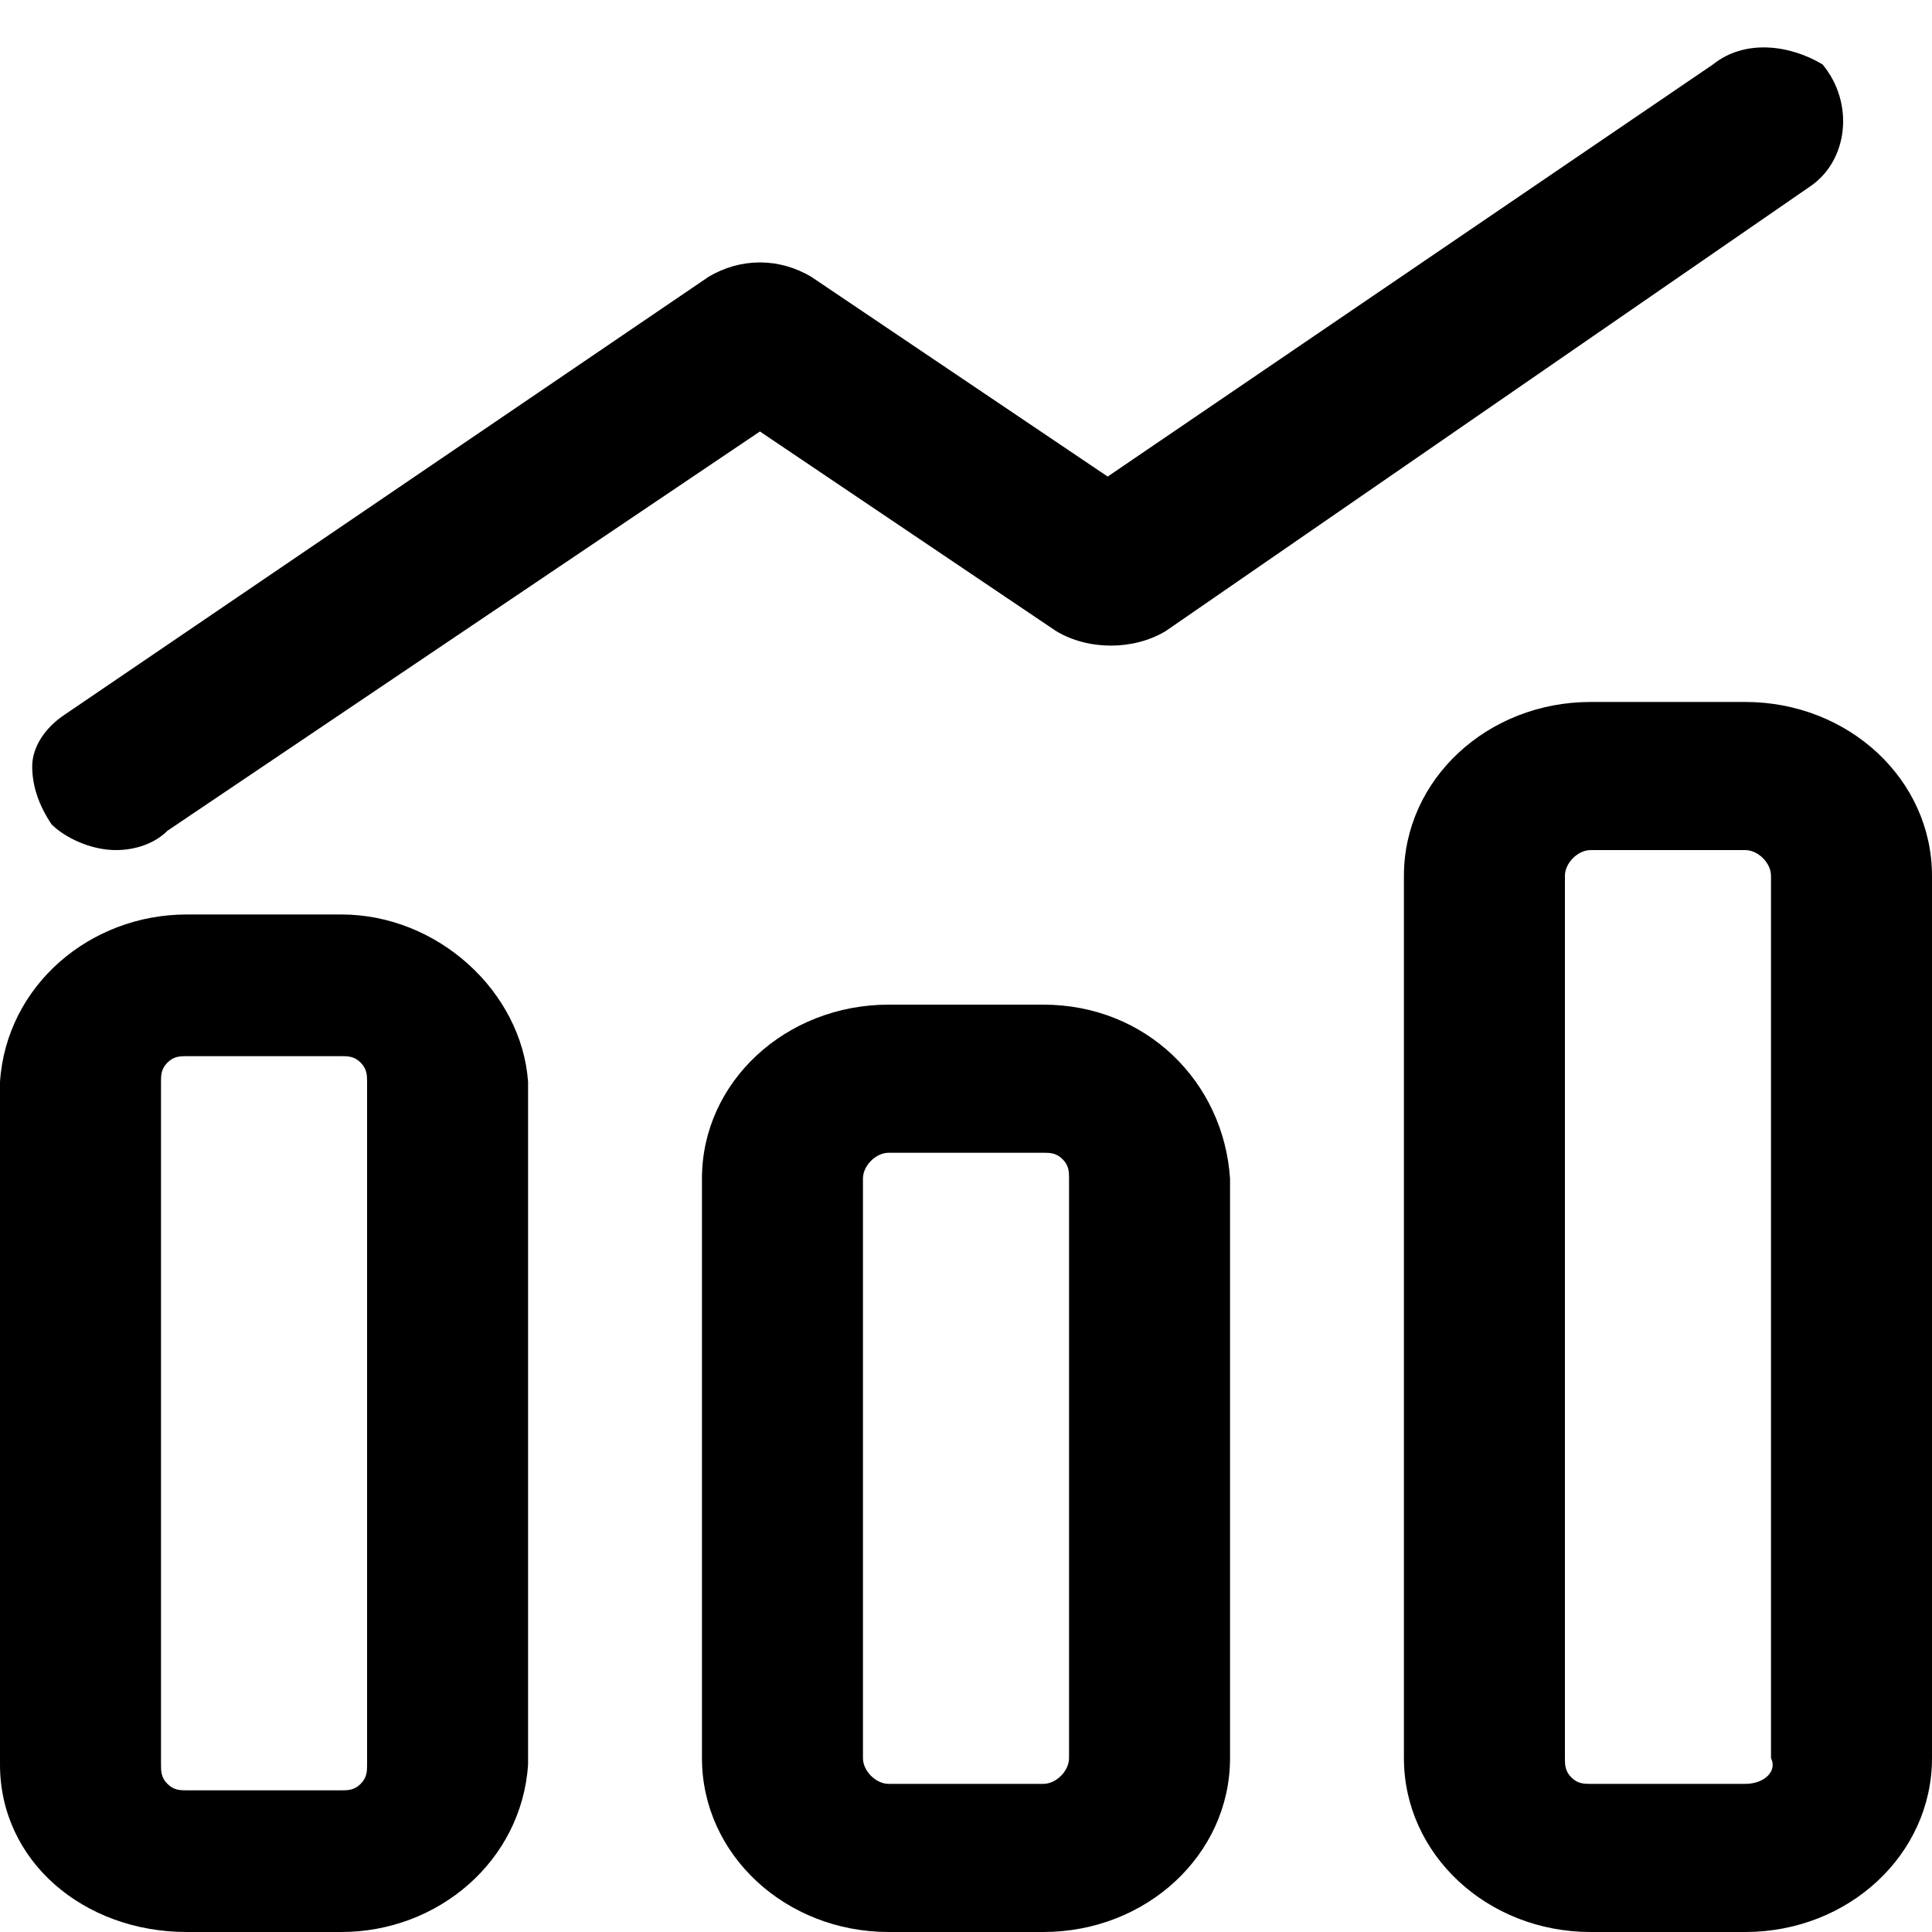 <?xml version="1.0" standalone="no"?><!DOCTYPE svg PUBLIC "-//W3C//DTD SVG 1.1//EN" "http://www.w3.org/Graphics/SVG/1.1/DTD/svg11.dtd"><svg t="1603267879130" class="icon" viewBox="0 0 1024 1024" version="1.1" xmlns="http://www.w3.org/2000/svg" p-id="1326" xmlns:xlink="http://www.w3.org/1999/xlink" width="200" height="200"><defs><style type="text/css"></style></defs><path d="M552.96 532.48h-81.92c-54.613 0-98.987 40.96-98.987 92.16v307.2c0 51.2 44.374 92.16 98.987 92.16h81.92c54.613 0 98.987-40.96 98.987-92.16v-307.2c-3.414-51.2-44.374-92.16-98.987-92.16z m13.653 399.36c0 6.827-6.826 13.653-13.653 13.653h-81.92c-6.827 0-13.653-6.826-13.653-13.653v-307.2c0-6.827 6.826-13.653 13.653-13.653h81.92c3.413 0 6.827 0 10.24 3.413 3.413 3.413 3.413 6.827 3.413 10.24v307.2z" p-id="1327"></path><path d="M907.947 34.133L587.093 252.587 430.08 146.773c-17.067-10.24-37.547-10.24-54.613 0L34.133 378.88c-10.24 6.827-17.066 17.067-17.066 27.307 0 10.24 3.413 20.48 10.24 30.72 6.826 6.826 20.48 13.653 34.133 13.653 10.24 0 20.48-3.413 27.307-10.24l314.026-211.627 157.014 105.814c17.066 10.24 40.96 10.24 58.026 0l341.334-235.52c20.48-13.654 23.893-44.374 6.826-64.854-17.066-10.24-40.96-13.653-58.026 0z" p-id="1328"></path><path d="M180.907 484.693h-81.92c-51.2 0-95.574 37.547-98.987 88.747v361.813C0 986.453 44.373 1024 98.987 1024h81.92c51.2 0 95.573-37.547 98.986-88.747V573.44c-3.413-47.787-47.786-88.747-98.986-88.747z m13.653 450.56c0 3.414 0 6.827-3.413 10.24-3.414 3.414-6.827 3.414-10.24 3.414h-81.92c-3.414 0-6.827 0-10.24-3.414-3.414-3.413-3.414-6.826-3.414-10.24V573.44c0-3.413 0-6.827 3.414-10.24 3.413-3.413 6.826-3.413 10.24-3.413h81.92c3.413 0 6.826 0 10.24 3.413 3.413 3.413 3.413 6.827 3.413 10.24v361.813z m730.453-563.2h-81.92c-54.613 0-98.986 40.96-98.986 92.16V931.84c0 51.2 44.373 92.16 98.986 92.16h81.92c54.614 0 98.987-40.96 98.987-92.16V464.213c0-51.2-44.373-92.16-98.987-92.16z m0 573.44h-81.92c-3.413 0-6.826 0-10.24-3.413-3.413-3.413-3.413-6.827-3.413-10.24V464.213c0-6.826 6.827-13.653 13.653-13.653h81.92c6.827 0 13.654 6.827 13.654 13.653V931.84c3.413 6.827-3.414 13.653-13.654 13.653z" p-id="1329"></path></svg>